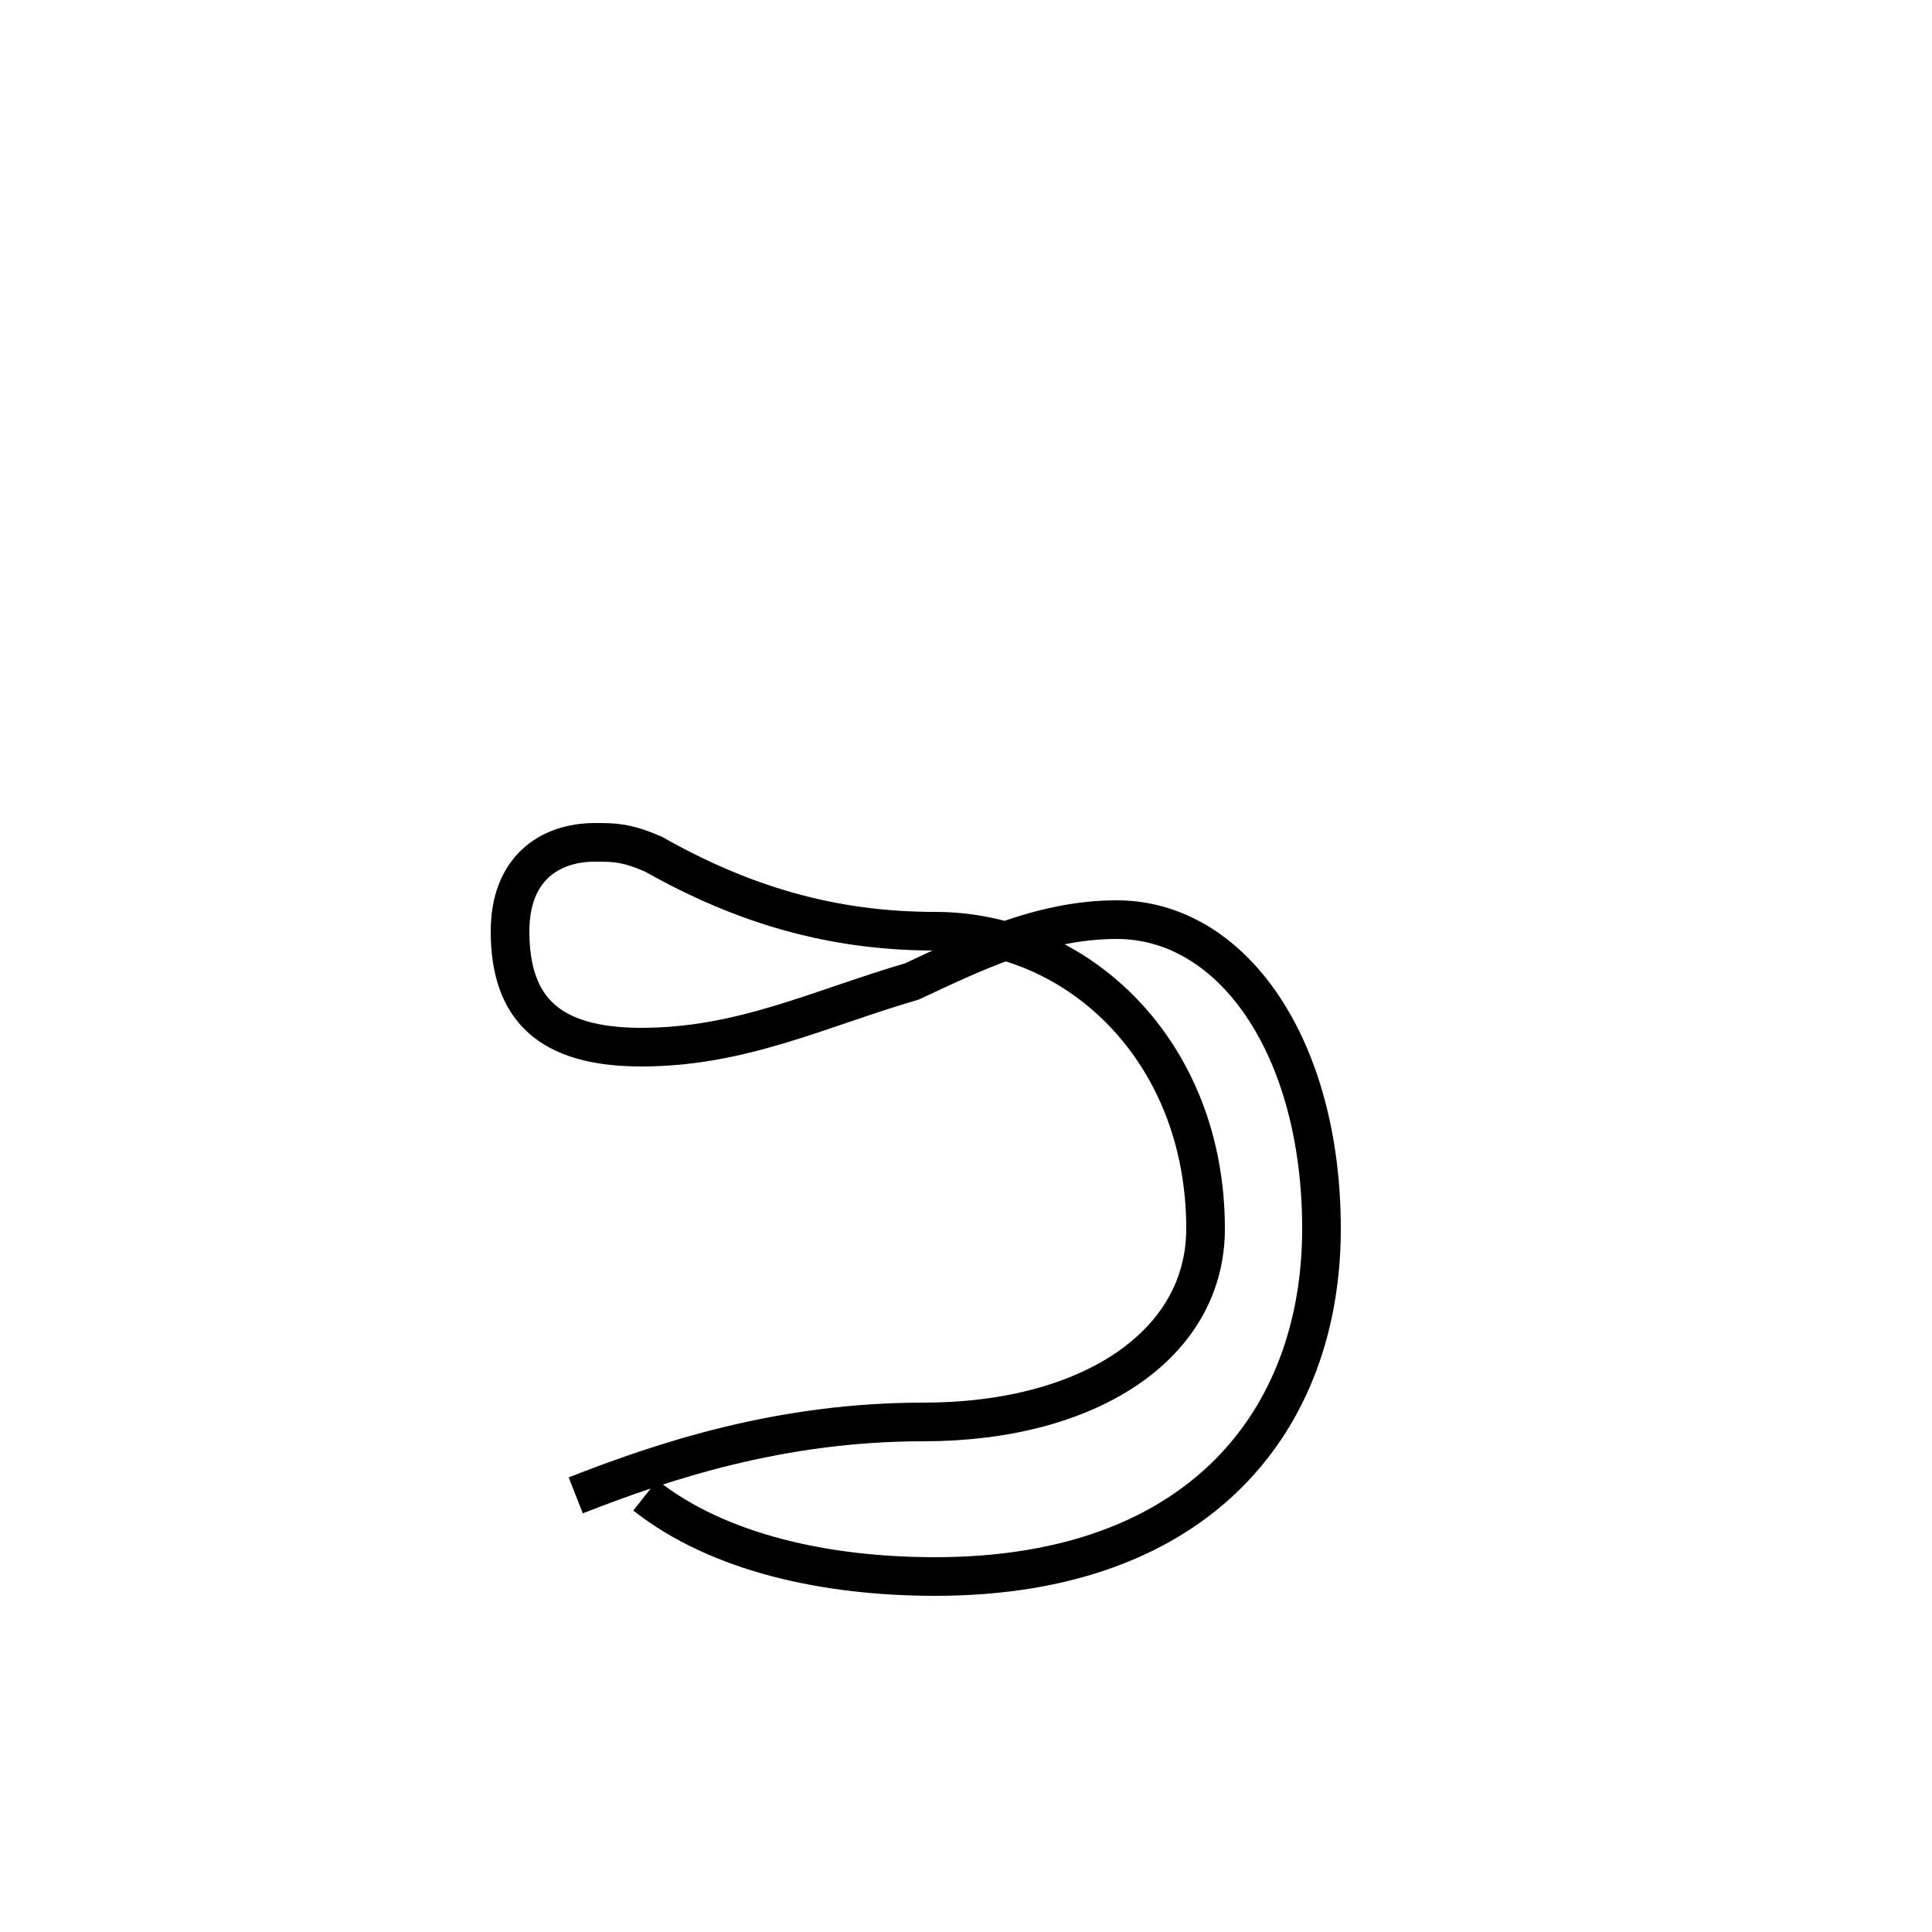 <?xml version='1.0' encoding='utf8'?>
<svg viewBox="0.0 -44.0 50.0 50.0" version="1.1" xmlns="http://www.w3.org/2000/svg">
<rect x="0.0" y="-44.0" width="50.0" height="50.0" fill="#808080" stroke="none"/>
<rect x="-1000" y="-1000" width="2000" height="2000" stroke="white" fill="white"/>
<g style="fill:none; stroke:#000000;  stroke-width:1">
<path d="M 14.9 5.3 C 17.2 6.2 20.2 7.2 23.9 7.2 C 28.2 7.2 31.2 9.2 31.2 12.2 C 31.2 16.8 27.9 19.9 24.2 19.9 C 21.5 19.9 19.2 20.6 16.9 21.9 C 16.2 22.2 15.9 22.2 15.4 22.2 C 14.2 22.2 13.2 21.5 13.2 19.9 C 13.2 17.9 14.2 16.9 16.6 16.9 C 19.2 16.9 21.2 17.9 23.6 18.6 C 25.1 19.3 26.9 20.2 28.9 20.2 C 31.9 20.2 34.2 16.9 34.2 12.2 C 34.2 7.3 31.1 3.2 24.2 3.2 C 21.4 3.2 18.6 3.8 16.7 5.3 " transform="scale(1, -1)" />
</g>
</svg>
